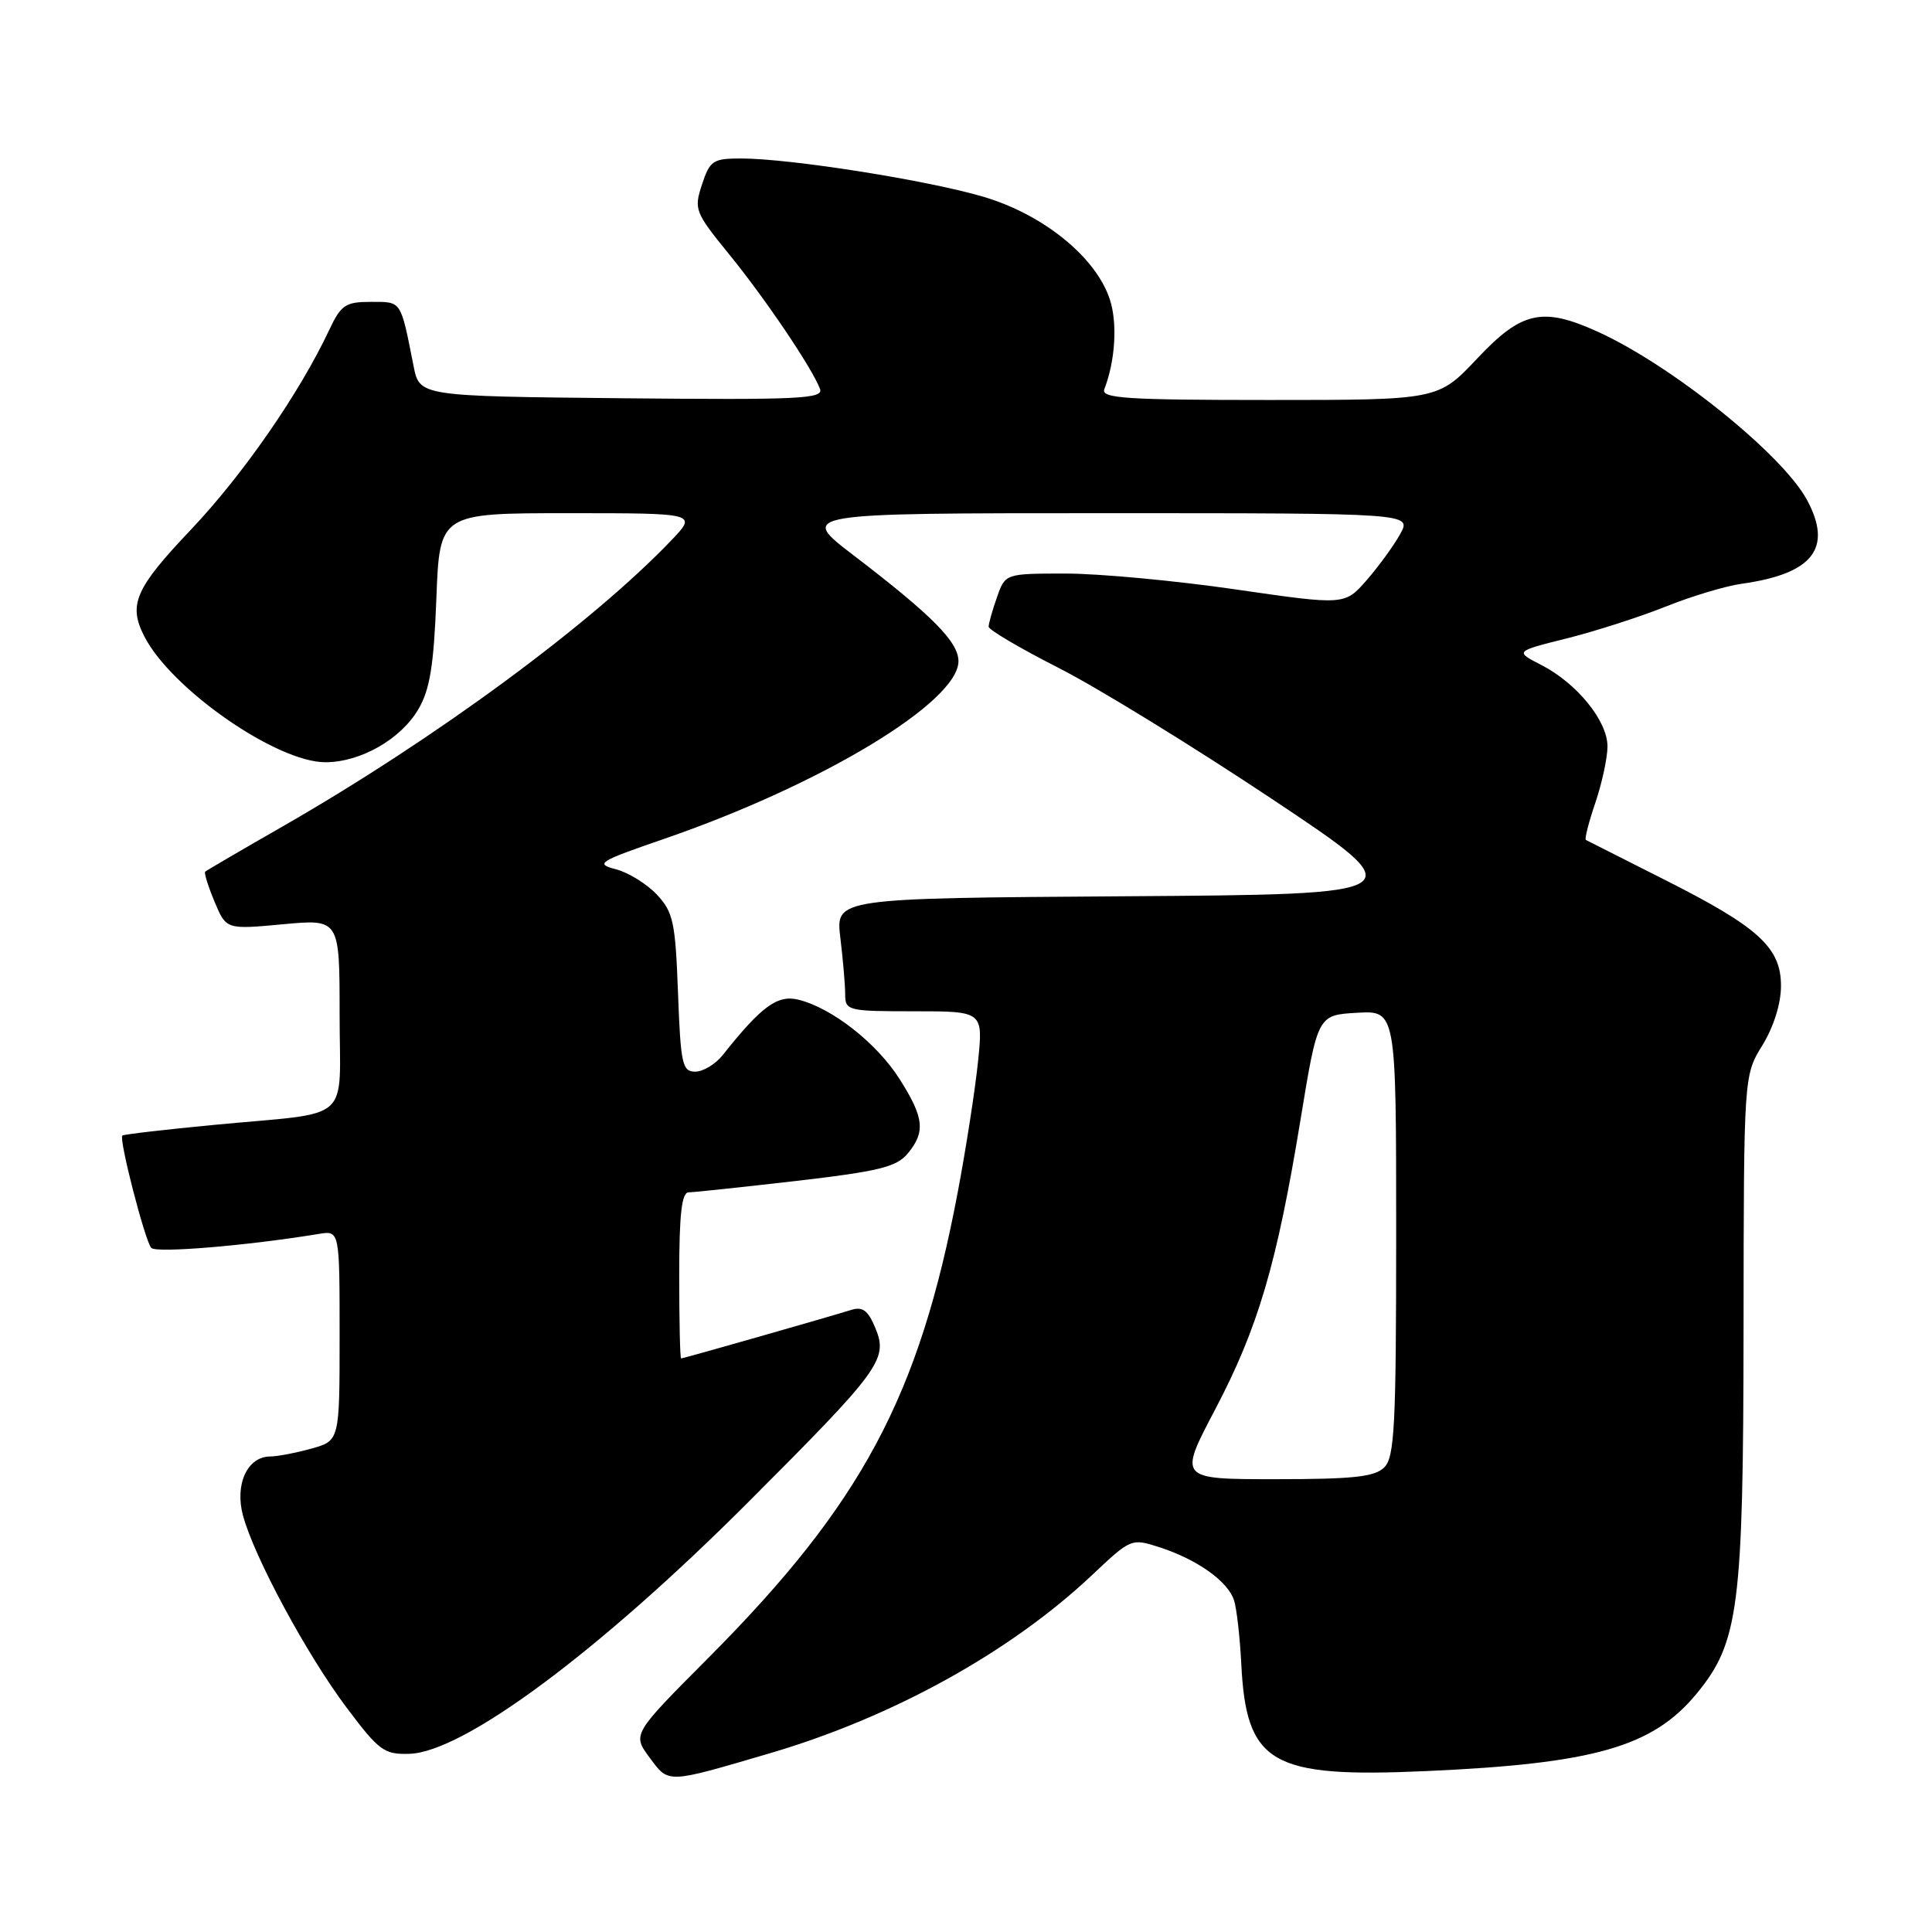 <?xml version="1.0" encoding="UTF-8" standalone="no"?>
<!DOCTYPE svg PUBLIC "-//W3C//DTD SVG 1.1//EN" "http://www.w3.org/Graphics/SVG/1.1/DTD/svg11.dtd" >
<svg xmlns="http://www.w3.org/2000/svg" xmlns:xlink="http://www.w3.org/1999/xlink" version="1.1" viewBox="0 0 256 256">
 <g >
 <path fill="currentColor"
d=" M 102.00 232.32 C 118.29 227.53 133.86 218.92 144.70 208.71 C 149.87 203.83 149.91 203.81 153.70 205.04 C 158.67 206.66 162.72 209.55 163.52 212.06 C 163.87 213.16 164.29 216.90 164.47 220.36 C 165.12 233.71 168.36 235.60 188.95 234.68 C 211.24 233.69 218.99 231.47 224.80 224.43 C 230.41 217.62 231.00 213.03 231.03 175.93 C 231.06 142.50 231.06 142.50 233.53 138.50 C 235.02 136.07 235.99 132.98 235.99 130.65 C 236.00 125.54 233.03 122.84 220.39 116.48 C 214.95 113.74 210.34 111.41 210.14 111.30 C 209.94 111.20 210.50 108.98 211.39 106.38 C 212.27 103.77 213.00 100.41 213.00 98.90 C 213.00 95.52 208.94 90.53 204.24 88.12 C 200.72 86.31 200.72 86.31 207.61 84.59 C 211.40 83.64 217.30 81.74 220.73 80.37 C 224.15 79.00 228.65 77.65 230.73 77.36 C 240.23 76.04 242.88 72.65 239.44 66.25 C 236.18 60.20 221.50 48.40 211.70 43.95 C 204.38 40.63 201.63 41.24 195.74 47.50 C 190.56 53.00 190.56 53.00 168.17 53.00 C 149.18 53.00 145.87 52.78 146.33 51.57 C 147.79 47.78 148.09 42.80 147.05 39.65 C 145.21 34.07 138.26 28.43 130.33 26.08 C 122.91 23.88 104.68 21.00 98.20 21.00 C 94.48 21.00 94.06 21.27 93.02 24.44 C 91.93 27.74 92.08 28.12 96.61 33.69 C 101.38 39.54 107.57 48.71 108.65 51.52 C 109.16 52.85 106.02 53.00 82.41 52.77 C 55.59 52.50 55.59 52.50 54.80 48.50 C 53.06 39.72 53.25 40.00 49.17 40.00 C 45.76 40.00 45.19 40.39 43.61 43.75 C 39.67 52.12 32.18 62.93 25.29 70.19 C 17.90 77.98 16.97 80.11 19.12 84.32 C 22.69 91.30 36.64 101.00 43.11 101.00 C 47.77 101.00 53.10 97.96 55.44 93.97 C 56.96 91.38 57.48 88.19 57.82 79.33 C 58.25 68.00 58.25 68.00 75.32 68.00 C 92.39 68.00 92.39 68.00 88.95 71.60 C 78.36 82.67 57.67 97.90 37.50 109.48 C 32.00 112.63 27.36 115.34 27.19 115.50 C 27.02 115.66 27.58 117.45 28.43 119.48 C 29.97 123.17 29.97 123.17 37.49 122.47 C 45.00 121.77 45.00 121.77 45.00 134.36 C 45.00 149.05 46.99 147.28 28.50 149.04 C 21.90 149.67 16.37 150.31 16.21 150.47 C 15.73 150.93 19.21 164.42 20.04 165.35 C 20.68 166.07 32.77 165.06 42.25 163.50 C 45.00 163.05 45.00 163.05 45.00 176.98 C 45.00 190.91 45.00 190.91 41.25 191.95 C 39.19 192.52 36.74 192.99 35.81 192.99 C 32.77 193.00 31.08 196.69 32.20 200.83 C 33.71 206.37 40.64 219.23 45.92 226.26 C 50.22 231.99 50.90 232.49 54.24 232.39 C 61.41 232.18 79.32 218.88 99.09 199.10 C 116.71 181.47 117.70 180.11 115.99 175.97 C 115.01 173.62 114.30 173.09 112.76 173.58 C 110.00 174.45 90.56 180.00 90.25 180.00 C 90.11 180.00 90.00 175.05 90.00 169.00 C 90.00 160.87 90.33 158.00 91.25 157.99 C 91.94 157.99 98.35 157.30 105.50 156.48 C 116.38 155.22 118.79 154.63 120.25 152.88 C 122.66 149.99 122.46 148.11 119.18 142.95 C 116.15 138.19 110.22 133.55 105.78 132.46 C 103.01 131.79 100.89 133.34 95.76 139.81 C 94.80 141.01 93.17 142.00 92.12 142.00 C 90.41 142.00 90.19 141.01 89.84 131.56 C 89.49 122.17 89.21 120.85 87.03 118.53 C 85.70 117.12 83.25 115.60 81.60 115.18 C 78.81 114.45 79.28 114.16 88.04 111.14 C 108.88 103.96 127.00 93.02 127.00 87.61 C 127.00 85.06 123.53 81.56 113.15 73.62 C 105.79 68.00 105.79 68.00 146.42 68.00 C 187.05 68.00 187.05 68.00 185.54 70.75 C 184.71 72.26 182.71 75.01 181.11 76.85 C 178.19 80.20 178.19 80.20 163.72 78.10 C 155.75 76.94 145.63 76.00 141.22 76.00 C 133.20 76.00 133.20 76.00 132.10 79.15 C 131.49 80.88 131.00 82.63 131.00 83.04 C 131.00 83.45 135.16 85.90 140.25 88.49 C 145.34 91.07 158.05 98.88 168.50 105.84 C 187.50 118.50 187.50 118.50 149.11 118.76 C 110.72 119.02 110.72 119.02 111.35 124.26 C 111.70 127.14 111.99 130.51 111.99 131.75 C 112.00 133.92 112.33 134.00 121.14 134.00 C 130.28 134.00 130.28 134.00 129.59 140.70 C 129.21 144.38 128.01 152.15 126.91 157.95 C 121.79 185.05 114.19 199.25 93.89 219.65 C 83.79 229.79 83.79 229.79 86.06 232.87 C 88.64 236.35 88.21 236.37 102.00 232.32 Z  M 161.02 186.75 C 166.70 175.94 169.19 167.50 172.32 148.40 C 174.60 134.50 174.60 134.50 179.80 134.20 C 185.00 133.90 185.00 133.90 185.00 163.38 C 185.00 188.84 184.79 193.07 183.43 194.43 C 182.16 195.69 179.36 196.00 169.00 196.00 C 156.15 196.00 156.15 196.00 161.02 186.75 Z "/>
</g>
</svg>